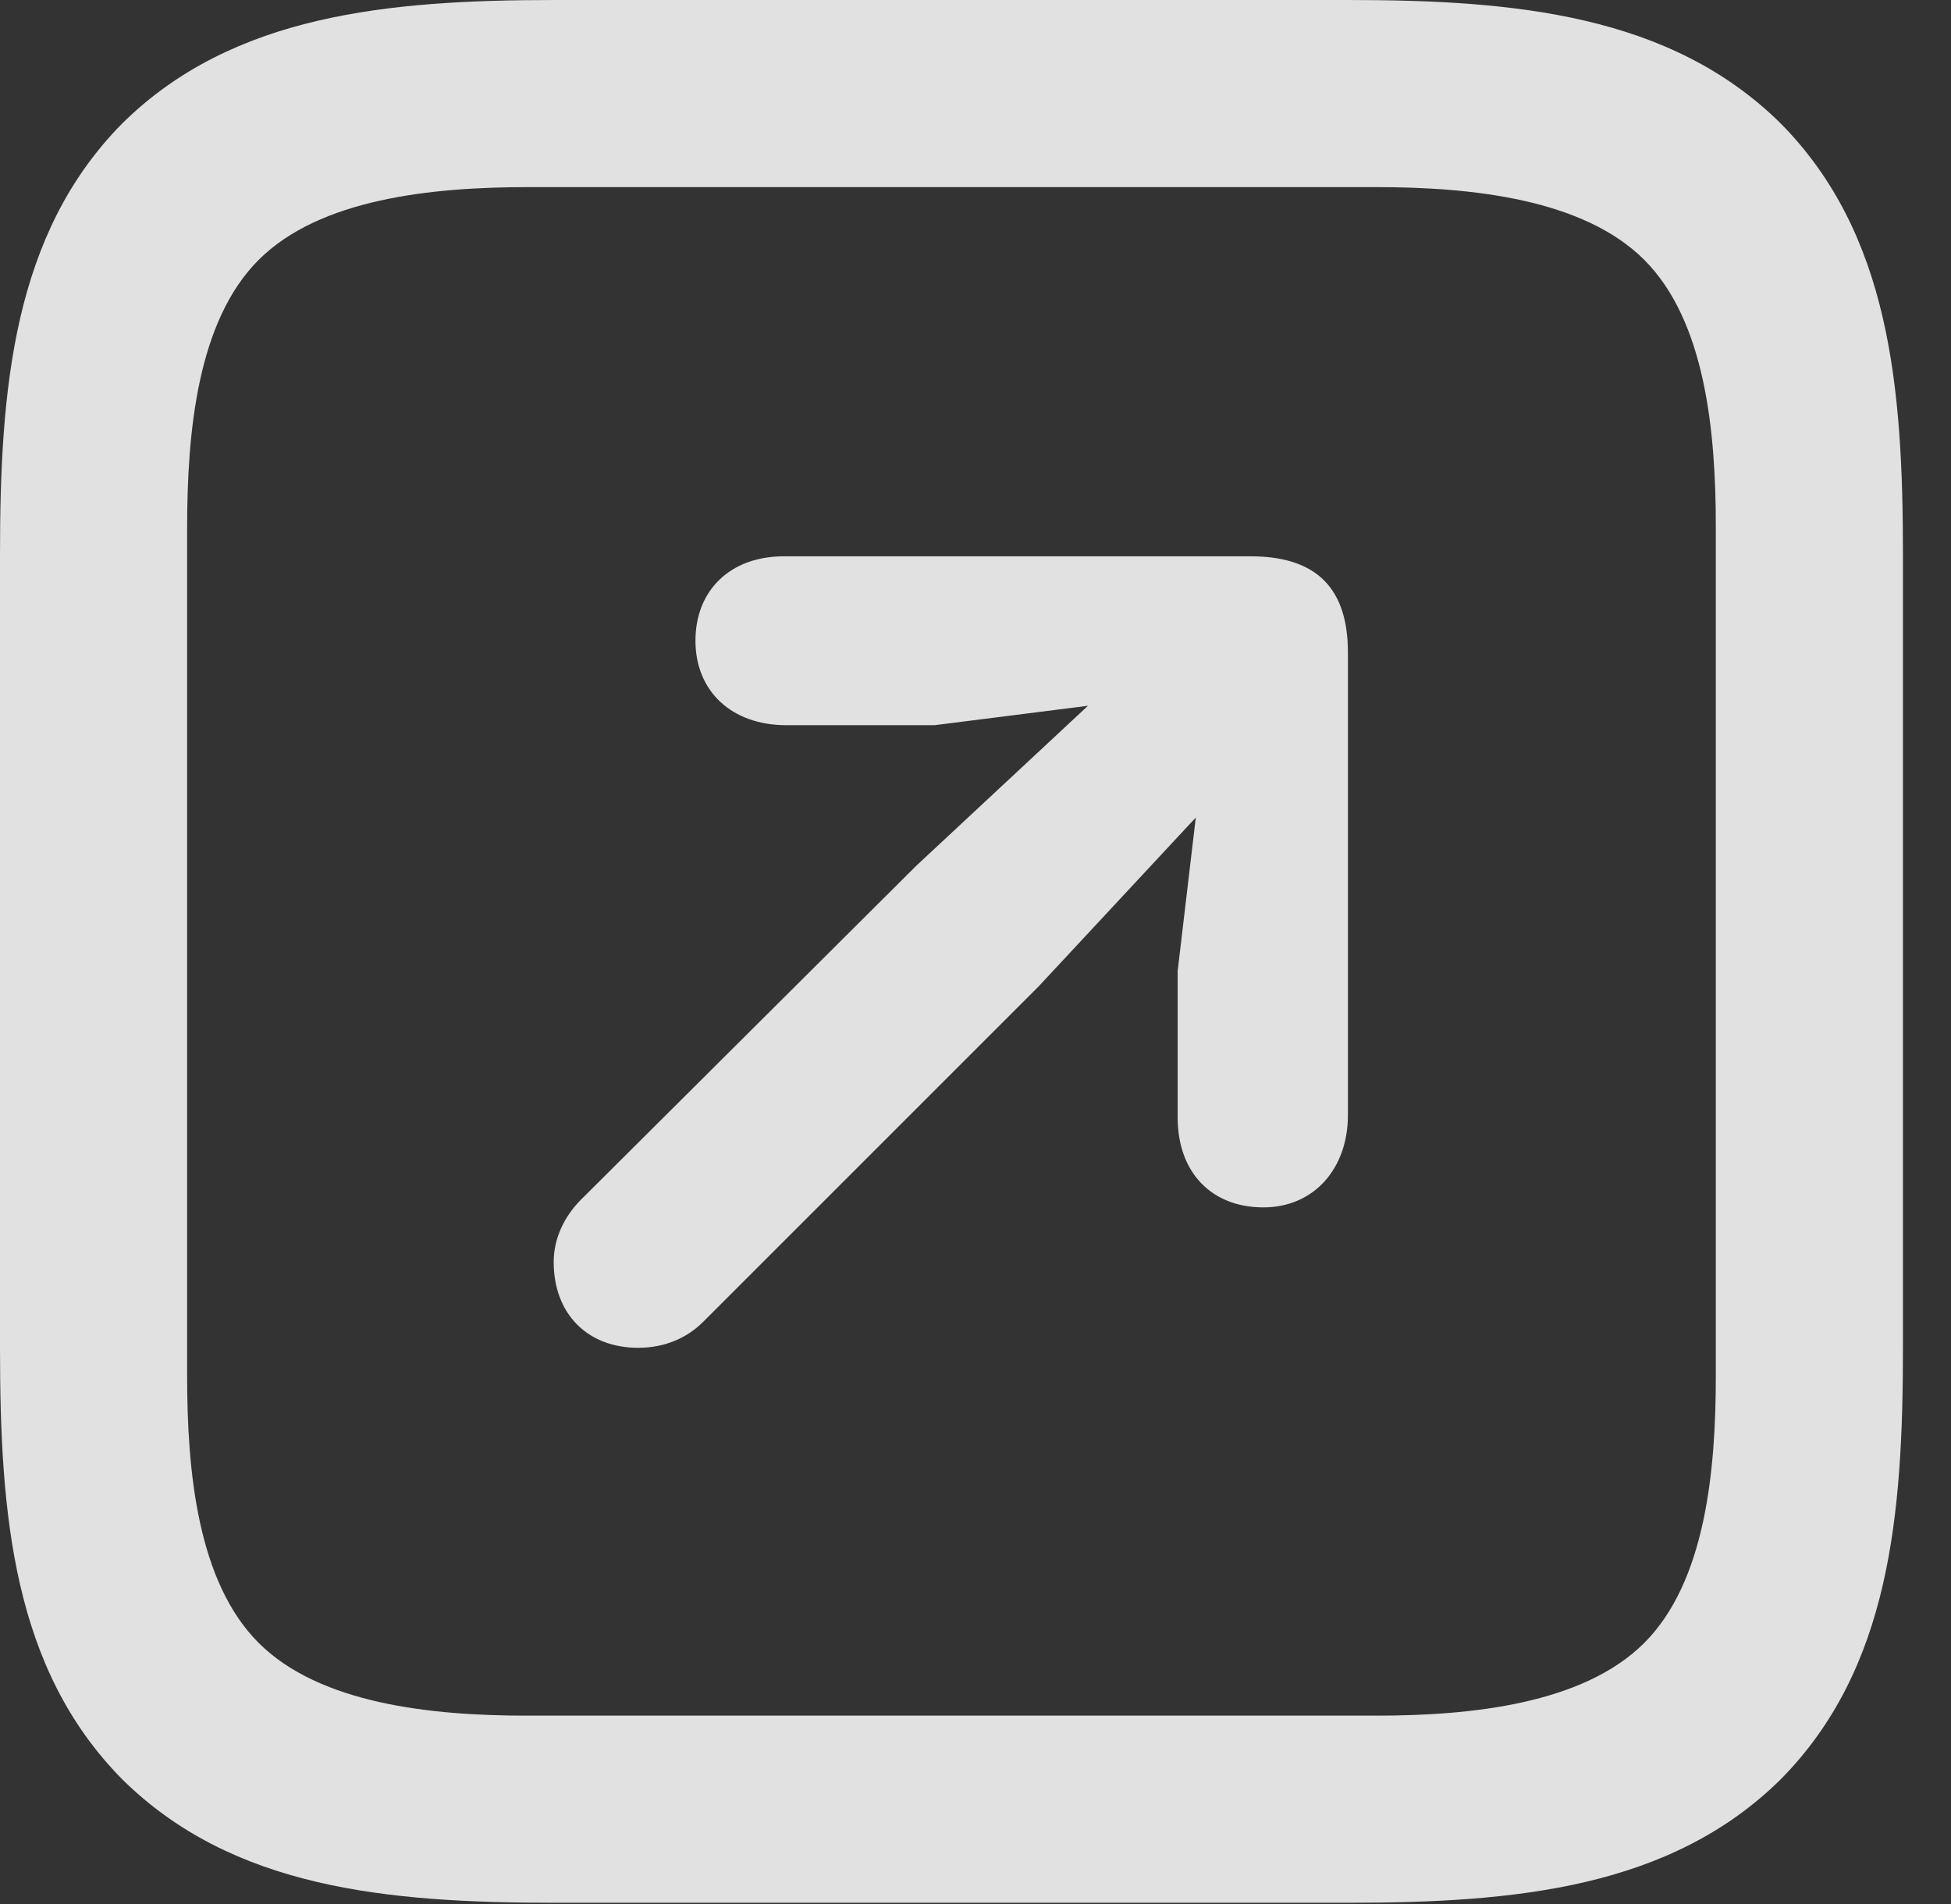 <?xml version="1.0" encoding="UTF-8"?>
<!--Generator: Apple Native CoreSVG 326-->
<!DOCTYPE svg
PUBLIC "-//W3C//DTD SVG 1.1//EN"
       "http://www.w3.org/Graphics/SVG/1.1/DTD/svg11.dtd">
<svg version="1.1" xmlns="http://www.w3.org/2000/svg" xmlns:xlink="http://www.w3.org/1999/xlink" viewBox="0 0 14.658 14.307">
 <rect x="0" y="0" width="14.658" height="14.307" fill="#333333" stroke="none"/>
 <g>
  <rect height="14.307" opacity="0" width="14.658" x="0" y="0"/>
  <path d="M13.379 0.928C12.549 0.107 11.377 0 10.127 0L4.17 0C2.92 0 1.748 0.107 0.918 0.928C0.098 1.758 0 2.92 0 4.17L0 10.127C0 11.387 0.098 12.539 0.918 13.369C1.748 14.19 2.91 14.297 4.17 14.297L10.127 14.297C11.377 14.297 12.549 14.19 13.379 13.369C14.199 12.539 14.297 11.387 14.297 10.127L14.297 4.17C14.297 2.91 14.199 1.758 13.379 0.928ZM12.891 3.955L12.891 10.342C12.891 11.055 12.812 11.885 12.354 12.344C11.895 12.803 11.055 12.891 10.342 12.891L3.955 12.891C3.242 12.891 2.402 12.803 1.943 12.344C1.484 11.885 1.406 11.055 1.406 10.342L1.406 3.965C1.406 3.242 1.484 2.412 1.943 1.953C2.402 1.494 3.242 1.406 3.965 1.406L10.342 1.406C11.055 1.406 11.895 1.494 12.354 1.953C12.812 2.412 12.891 3.242 12.891 3.955Z" fill="white" fill-opacity="0.85"/>
  <path d="M9.492 9.072C9.873 9.072 10.127 8.779 10.127 8.379L10.127 4.902C10.127 4.375 9.844 4.18 9.395 4.18L5.889 4.18C5.488 4.18 5.225 4.434 5.225 4.814C5.225 5.195 5.498 5.449 5.908 5.449L7.021 5.449L8.174 5.303L6.885 6.504L4.365 9.014C4.238 9.141 4.16 9.307 4.16 9.482C4.16 9.873 4.414 10.127 4.795 10.127C5 10.127 5.166 10.049 5.283 9.932L7.803 7.412L8.984 6.143L8.848 7.295L8.848 8.398C8.848 8.809 9.102 9.072 9.492 9.072Z" fill="white" fill-opacity="0.85"/>
 </g>
</svg>
